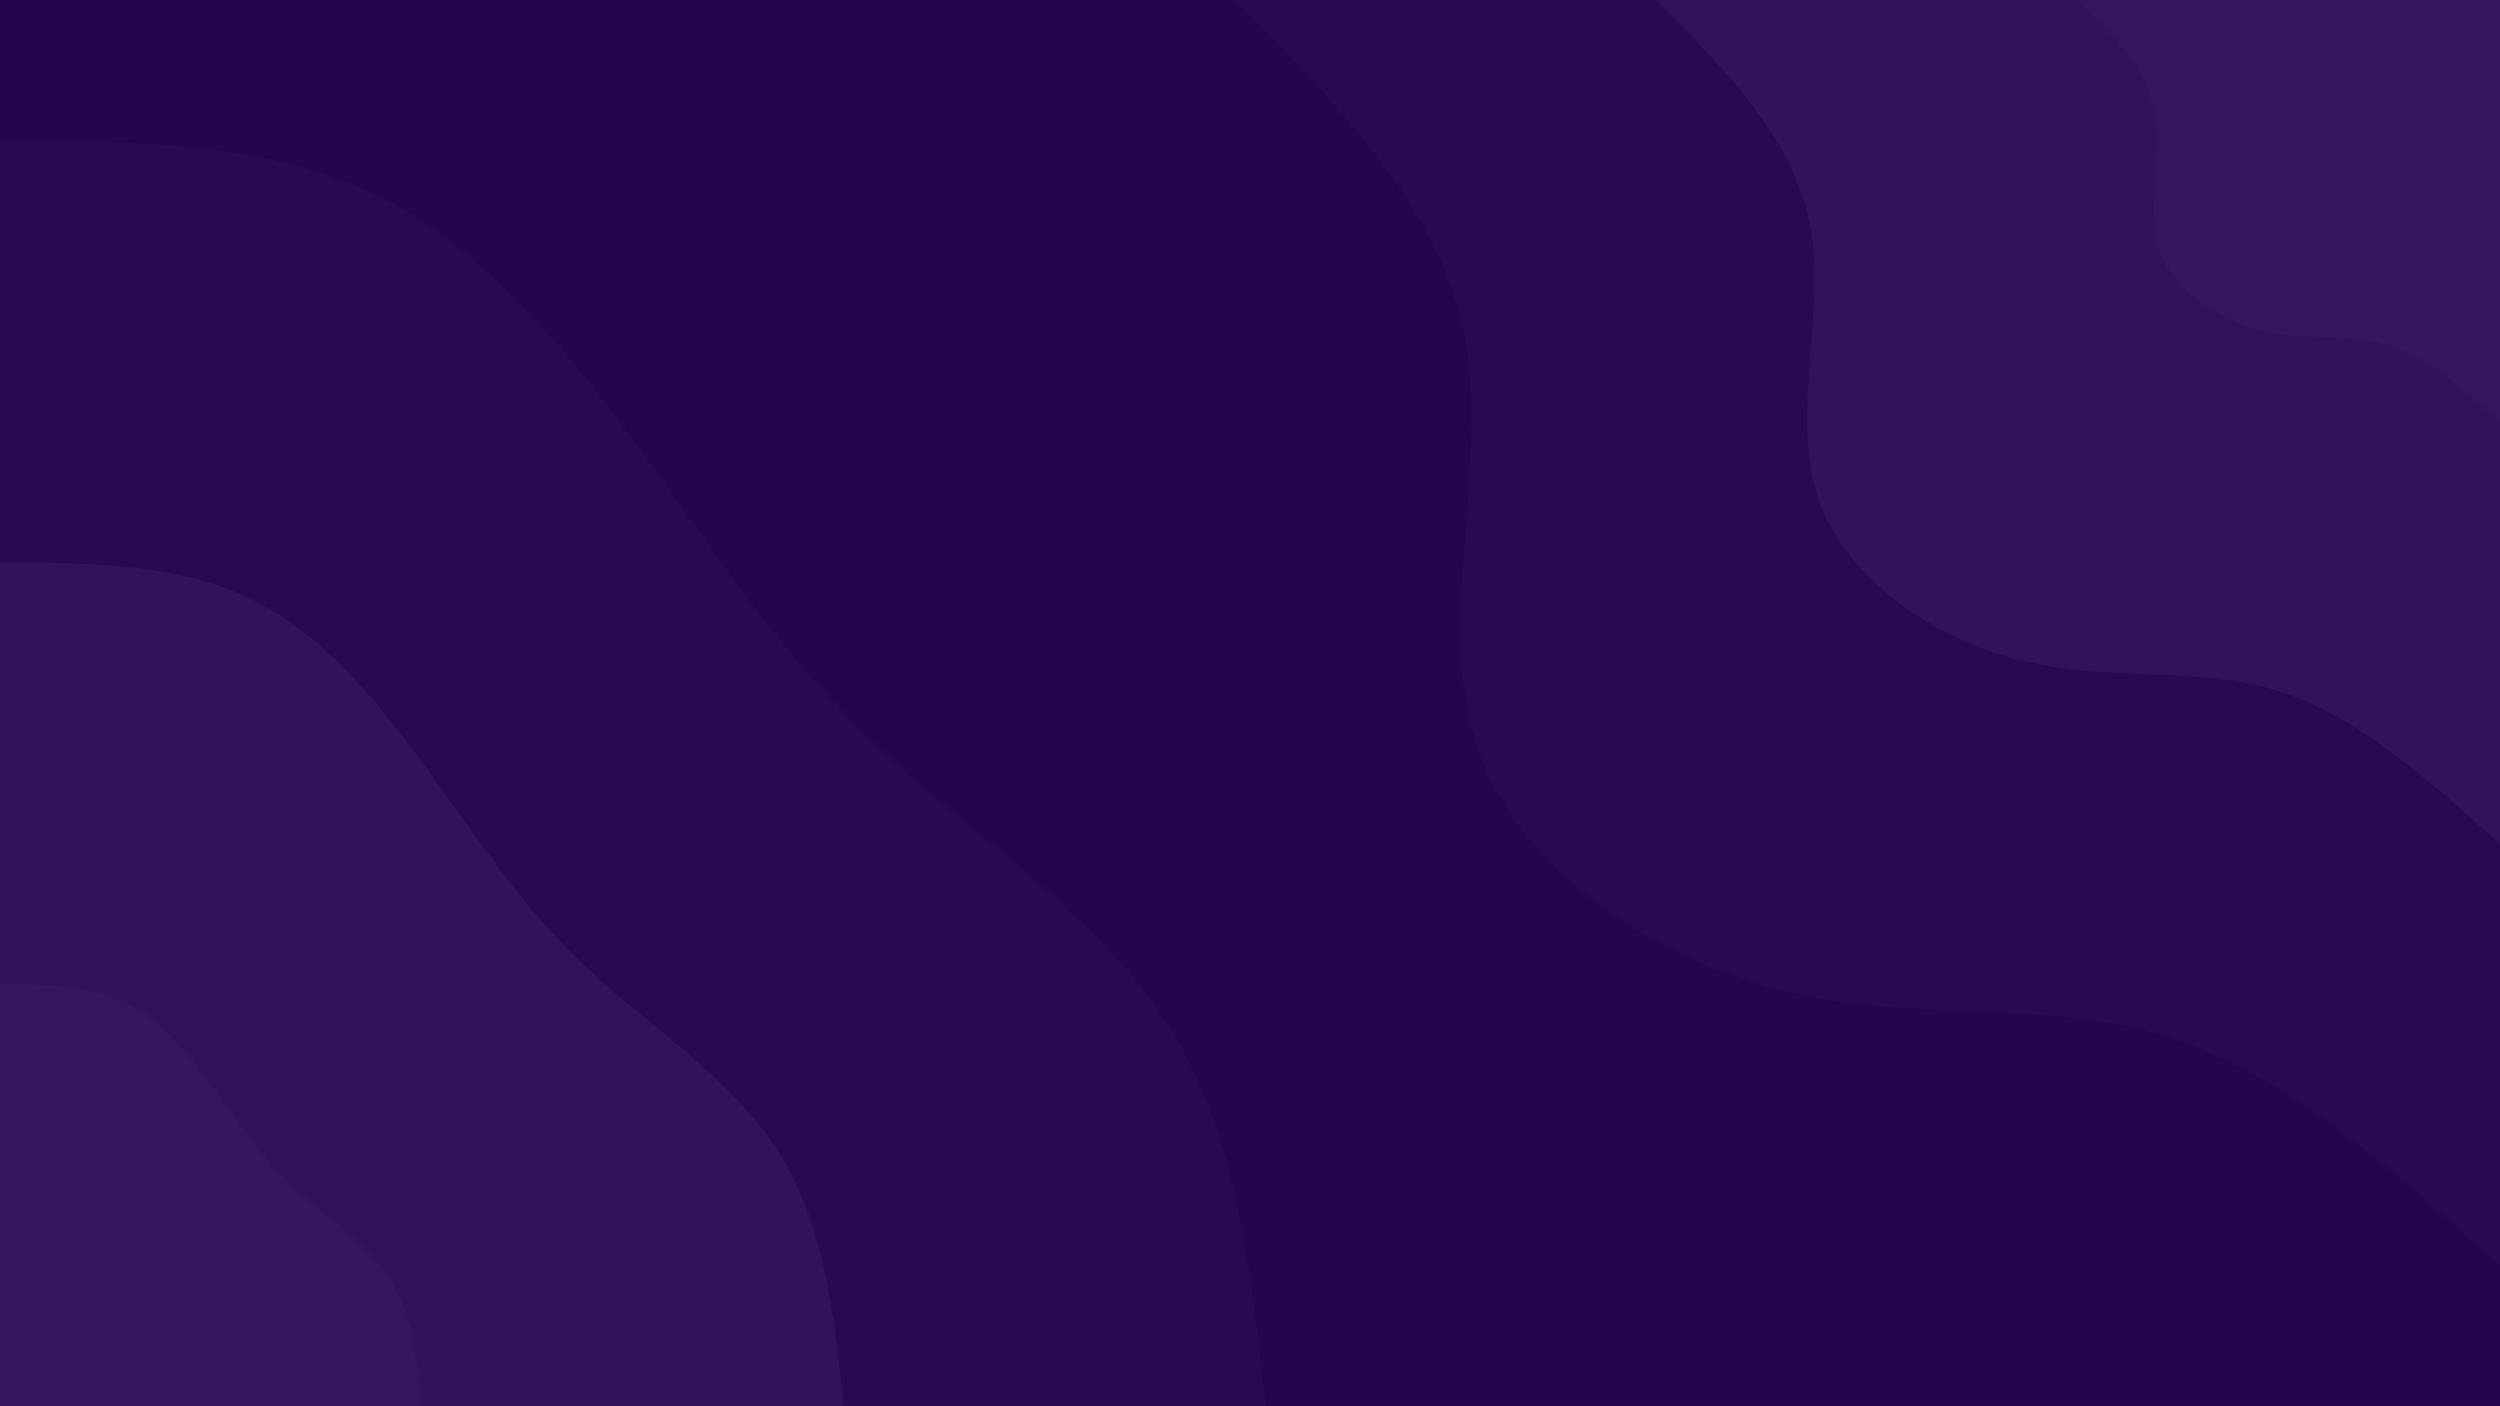 <svg id="visual" viewBox="0 0 960 540" width="960" height="540" xmlns="http://www.w3.org/2000/svg" xmlns:xlink="http://www.w3.org/1999/xlink" version="1.1"><rect x="0" y="0" width="960" height="540" fill="#25064c"></rect><defs><linearGradient id="grad1_0" x1="43.8%" y1="0%" x2="100%" y2="100%"><stop offset="14.444%" stop-color="#36175e" stop-opacity="1"></stop><stop offset="85.556%" stop-color="#36175e" stop-opacity="1"></stop></linearGradient></defs><defs><linearGradient id="grad1_1" x1="43.8%" y1="0%" x2="100%" y2="100%"><stop offset="14.444%" stop-color="#36175e" stop-opacity="1"></stop><stop offset="85.556%" stop-color="#2e0f55" stop-opacity="1"></stop></linearGradient></defs><defs><linearGradient id="grad1_2" x1="43.8%" y1="0%" x2="100%" y2="100%"><stop offset="14.444%" stop-color="#25064c" stop-opacity="1"></stop><stop offset="85.556%" stop-color="#2e0f55" stop-opacity="1"></stop></linearGradient></defs><defs><linearGradient id="grad2_0" x1="0%" y1="0%" x2="56.3%" y2="100%"><stop offset="14.444%" stop-color="#36175e" stop-opacity="1"></stop><stop offset="85.556%" stop-color="#36175e" stop-opacity="1"></stop></linearGradient></defs><defs><linearGradient id="grad2_1" x1="0%" y1="0%" x2="56.3%" y2="100%"><stop offset="14.444%" stop-color="#2e0f55" stop-opacity="1"></stop><stop offset="85.556%" stop-color="#36175e" stop-opacity="1"></stop></linearGradient></defs><defs><linearGradient id="grad2_2" x1="0%" y1="0%" x2="56.3%" y2="100%"><stop offset="14.444%" stop-color="#2e0f55" stop-opacity="1"></stop><stop offset="85.556%" stop-color="#25064c" stop-opacity="1"></stop></linearGradient></defs><g transform="translate(960, 0)"><path d="M0 486C-41.6 448.7 -83.2 411.5 -129.2 397.5C-175.2 383.6 -225.6 392.9 -276.3 380.2C-326.9 367.6 -377.9 332.8 -393.2 285.7C-408.5 238.5 -388 178.9 -397.5 129.2C-407.1 79.5 -446.5 39.7 -486 0L0 0Z" fill="#290a50"></path><path d="M0 324C-27.7 299.2 -55.4 274.3 -86.1 265C-116.8 255.7 -150.4 262 -184.2 253.5C-218 245 -251.9 221.9 -262.1 190.4C-272.3 159 -258.7 119.2 -265 86.1C-271.4 53 -297.7 26.5 -324 0L0 0Z" fill="#321359"></path><path d="M0 162C-13.9 149.6 -27.7 137.2 -43.1 132.5C-58.4 127.9 -75.2 131 -92.1 126.7C-109 122.5 -126 110.9 -131.1 95.2C-136.2 79.5 -129.3 59.6 -132.5 43.1C-135.7 26.5 -148.8 13.2 -162 0L0 0Z" fill="#36175e"></path></g><g transform="translate(0, 540)"><path d="M0 -486C53.3 -485.8 106.5 -485.6 150.2 -462.2C193.8 -438.9 227.8 -392.4 256.3 -352.7C284.7 -313 307.6 -280.1 342.2 -248.6C376.8 -217.1 423 -187.1 448.9 -145.9C474.8 -104.7 480.4 -52.3 486 0L0 0Z" fill="#290a50"></path><path d="M0 -324C35.5 -323.9 71 -323.7 100.1 -308.1C129.2 -292.6 151.9 -261.6 170.8 -235.2C189.8 -208.7 205.1 -186.8 228.1 -165.8C251.2 -144.8 282 -124.7 299.3 -97.2C316.5 -69.8 320.3 -34.9 324 0L0 0Z" fill="#321359"></path><path d="M0 -162C17.8 -161.9 35.5 -161.9 50.1 -154.1C64.6 -146.3 75.9 -130.8 85.4 -117.6C94.9 -104.3 102.5 -93.4 114.1 -82.9C125.6 -72.4 141 -62.4 149.6 -48.6C158.3 -34.9 160.1 -17.4 162 0L0 0Z" fill="#36175e"></path></g></svg>